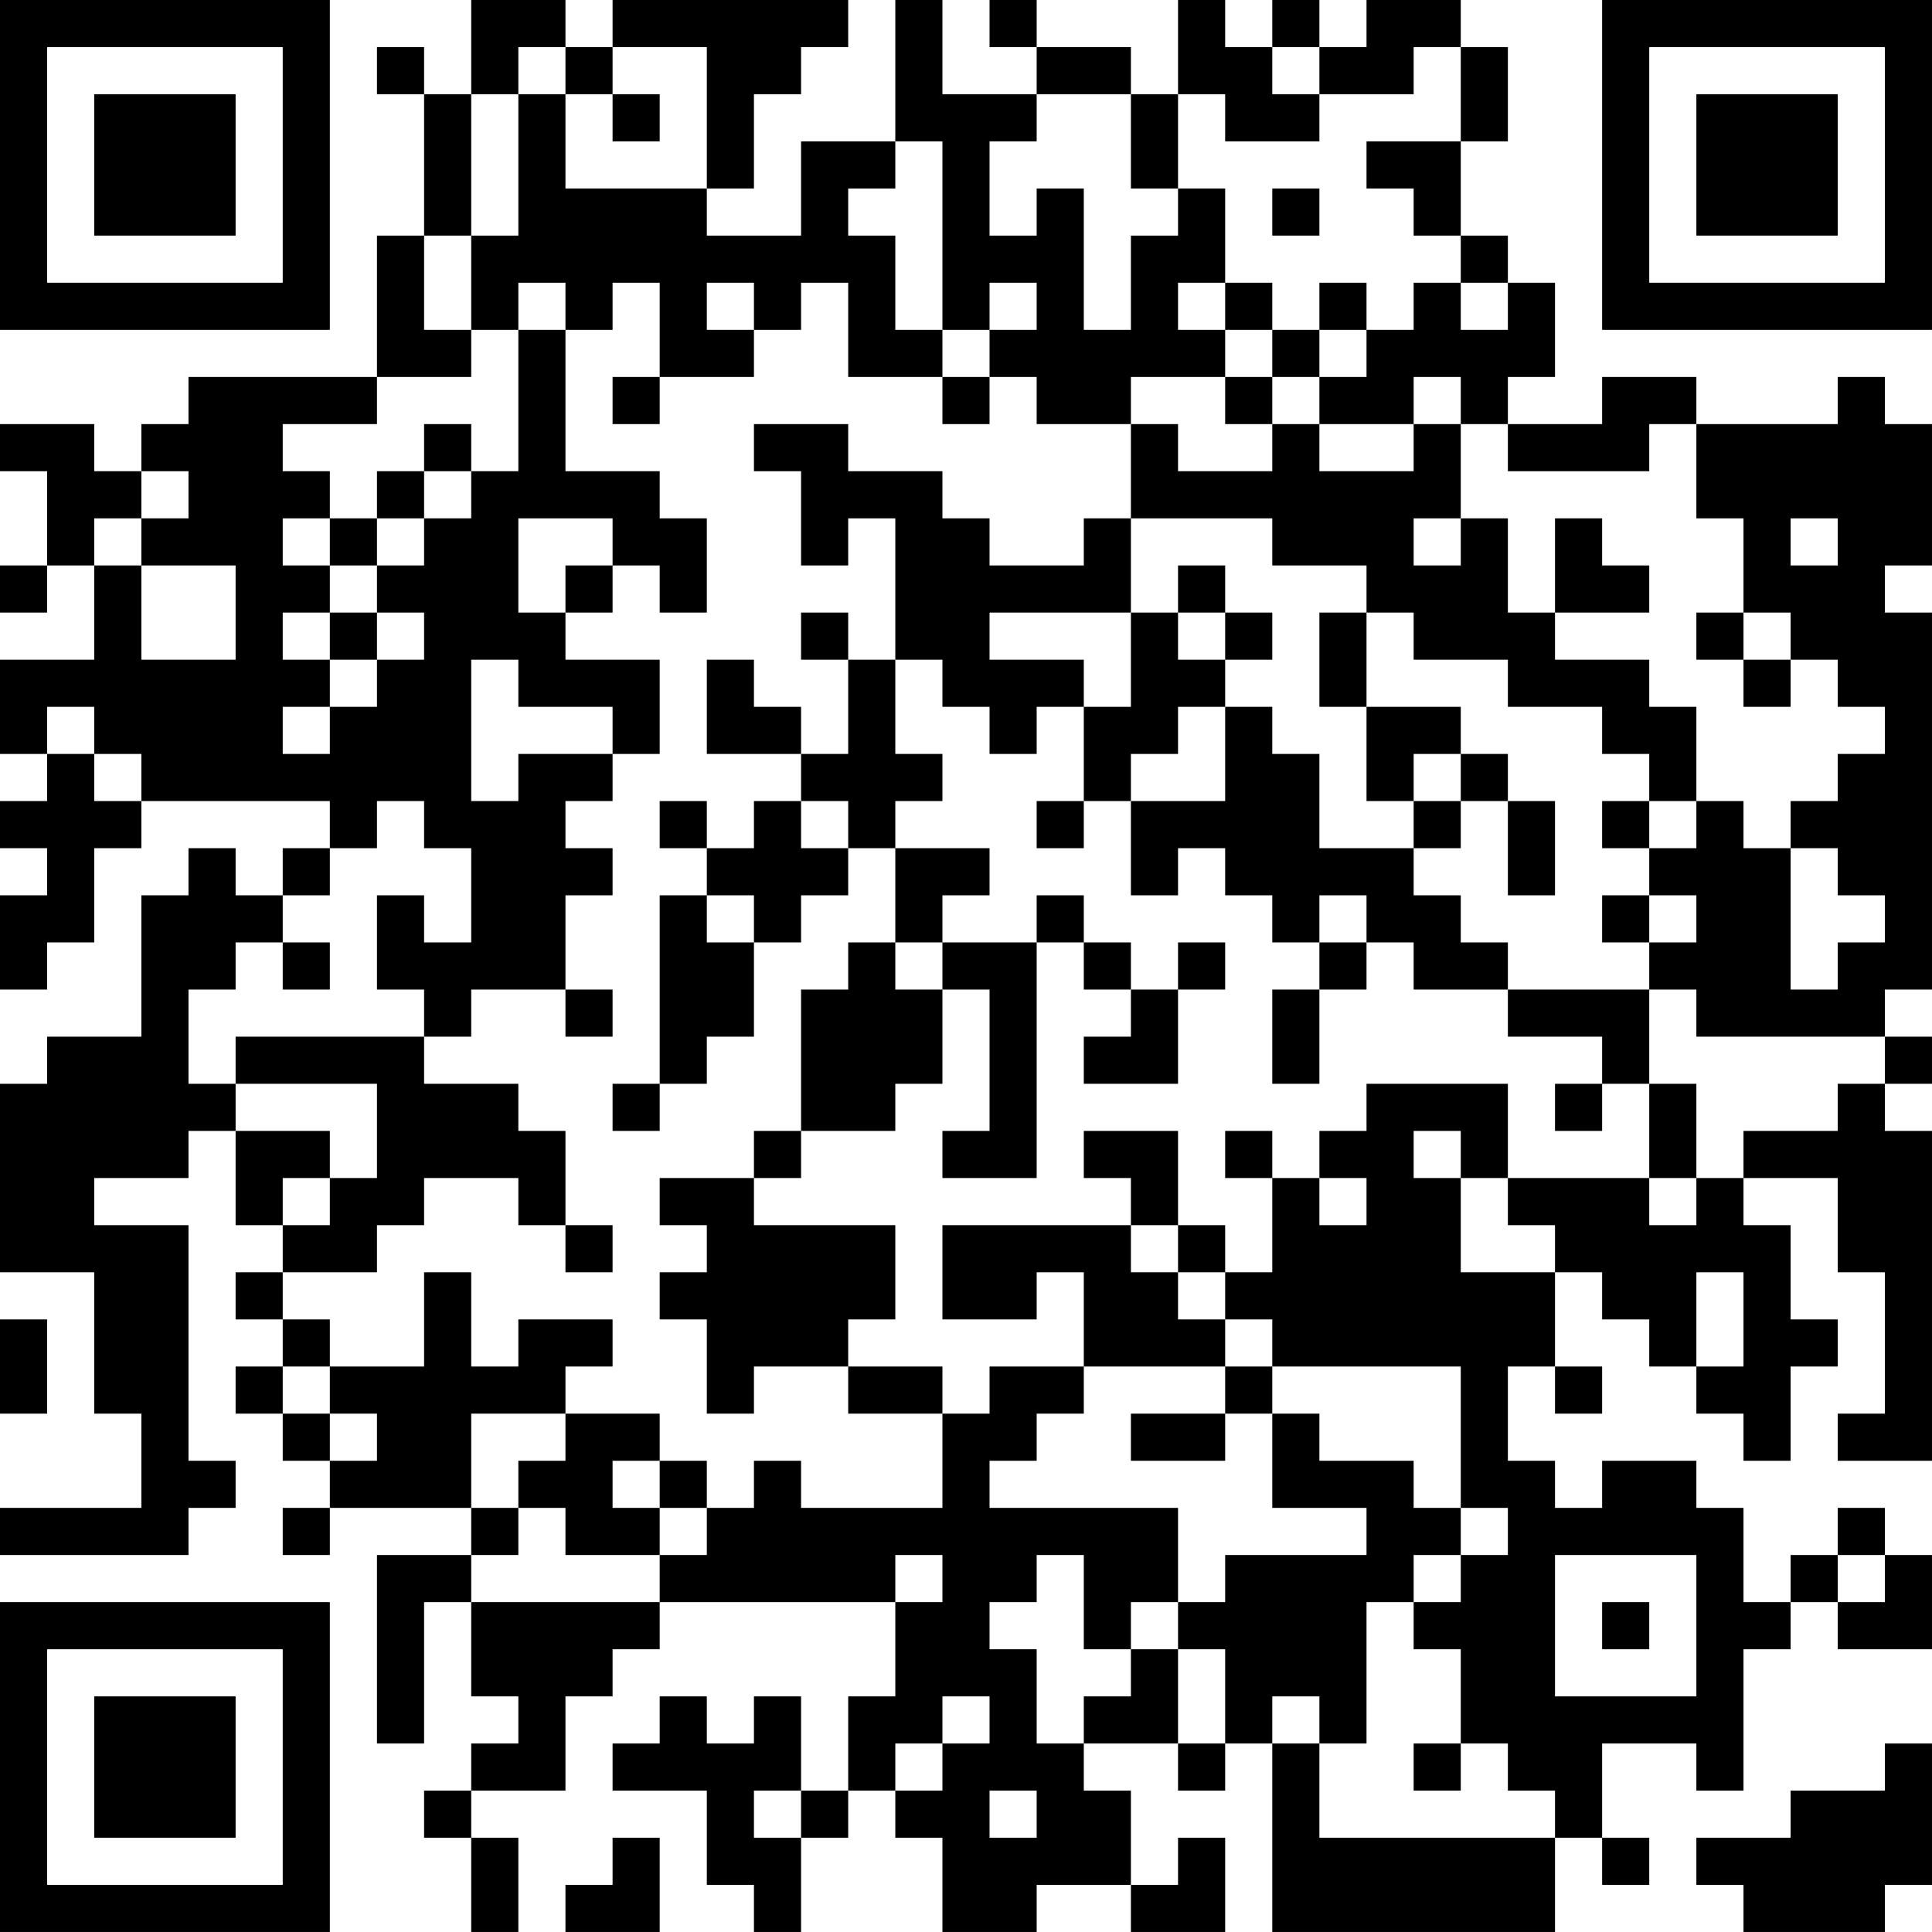 <?xml version="1.0" encoding="UTF-8"?>
<svg xmlns="http://www.w3.org/2000/svg" version="1.1" width="200" height="200" viewBox="0 0 200 200"><rect x="0" y="0" width="200" height="200" fill="#ffffff"/><g transform="scale(4.878)"><g transform="translate(0,0)"><path fill-rule="evenodd" d="M10 0L10 2L9 2L9 1L8 1L8 2L9 2L9 5L8 5L8 8L4 8L4 9L3 9L3 10L2 10L2 9L0 9L0 10L1 10L1 12L0 12L0 13L1 13L1 12L2 12L2 14L0 14L0 16L1 16L1 17L0 17L0 18L1 18L1 19L0 19L0 21L1 21L1 20L2 20L2 18L3 18L3 17L7 17L7 18L6 18L6 19L5 19L5 18L4 18L4 19L3 19L3 22L1 22L1 23L0 23L0 27L2 27L2 30L3 30L3 32L0 32L0 33L4 33L4 32L5 32L5 31L4 31L4 26L2 26L2 25L4 25L4 24L5 24L5 26L6 26L6 27L5 27L5 28L6 28L6 29L5 29L5 30L6 30L6 31L7 31L7 32L6 32L6 33L7 33L7 32L10 32L10 33L8 33L8 37L9 37L9 34L10 34L10 36L11 36L11 37L10 37L10 38L9 38L9 39L10 39L10 41L11 41L11 39L10 39L10 38L12 38L12 36L13 36L13 35L14 35L14 34L19 34L19 36L18 36L18 38L17 38L17 36L16 36L16 37L15 37L15 36L14 36L14 37L13 37L13 38L15 38L15 40L16 40L16 41L17 41L17 39L18 39L18 38L19 38L19 39L20 39L20 41L22 41L22 40L24 40L24 41L26 41L26 39L25 39L25 40L24 40L24 38L23 38L23 37L25 37L25 38L26 38L26 37L27 37L27 41L33 41L33 39L34 39L34 40L35 40L35 39L34 39L34 37L36 37L36 38L37 38L37 35L38 35L38 34L39 34L39 35L41 35L41 33L40 33L40 32L39 32L39 33L38 33L38 34L37 34L37 32L36 32L36 31L34 31L34 32L33 32L33 31L32 31L32 29L33 29L33 30L34 30L34 29L33 29L33 27L34 27L34 28L35 28L35 29L36 29L36 30L37 30L37 31L38 31L38 29L39 29L39 28L38 28L38 26L37 26L37 25L39 25L39 27L40 27L40 30L39 30L39 31L41 31L41 24L40 24L40 23L41 23L41 22L40 22L40 21L41 21L41 13L40 13L40 12L41 12L41 9L40 9L40 8L39 8L39 9L36 9L36 8L34 8L34 9L32 9L32 8L33 8L33 6L32 6L32 5L31 5L31 3L32 3L32 1L31 1L31 0L29 0L29 1L28 1L28 0L27 0L27 1L26 1L26 0L25 0L25 2L24 2L24 1L22 1L22 0L21 0L21 1L22 1L22 2L20 2L20 0L19 0L19 3L17 3L17 5L15 5L15 4L16 4L16 2L17 2L17 1L18 1L18 0L13 0L13 1L12 1L12 0ZM11 1L11 2L10 2L10 5L9 5L9 7L10 7L10 8L8 8L8 9L6 9L6 10L7 10L7 11L6 11L6 12L7 12L7 13L6 13L6 14L7 14L7 15L6 15L6 16L7 16L7 15L8 15L8 14L9 14L9 13L8 13L8 12L9 12L9 11L10 11L10 10L11 10L11 7L12 7L12 10L14 10L14 11L15 11L15 13L14 13L14 12L13 12L13 11L11 11L11 13L12 13L12 14L14 14L14 16L13 16L13 15L11 15L11 14L10 14L10 17L11 17L11 16L13 16L13 17L12 17L12 18L13 18L13 19L12 19L12 21L10 21L10 22L9 22L9 21L8 21L8 19L9 19L9 20L10 20L10 18L9 18L9 17L8 17L8 18L7 18L7 19L6 19L6 20L5 20L5 21L4 21L4 23L5 23L5 24L7 24L7 25L6 25L6 26L7 26L7 25L8 25L8 23L5 23L5 22L9 22L9 23L11 23L11 24L12 24L12 26L11 26L11 25L9 25L9 26L8 26L8 27L6 27L6 28L7 28L7 29L6 29L6 30L7 30L7 31L8 31L8 30L7 30L7 29L9 29L9 27L10 27L10 29L11 29L11 28L13 28L13 29L12 29L12 30L10 30L10 32L11 32L11 33L10 33L10 34L14 34L14 33L15 33L15 32L16 32L16 31L17 31L17 32L20 32L20 30L21 30L21 29L23 29L23 30L22 30L22 31L21 31L21 32L25 32L25 34L24 34L24 35L23 35L23 33L22 33L22 34L21 34L21 35L22 35L22 37L23 37L23 36L24 36L24 35L25 35L25 37L26 37L26 35L25 35L25 34L26 34L26 33L29 33L29 32L27 32L27 30L28 30L28 31L30 31L30 32L31 32L31 33L30 33L30 34L29 34L29 37L28 37L28 36L27 36L27 37L28 37L28 39L33 39L33 38L32 38L32 37L31 37L31 35L30 35L30 34L31 34L31 33L32 33L32 32L31 32L31 29L27 29L27 28L26 28L26 27L27 27L27 25L28 25L28 26L29 26L29 25L28 25L28 24L29 24L29 23L32 23L32 25L31 25L31 24L30 24L30 25L31 25L31 27L33 27L33 26L32 26L32 25L35 25L35 26L36 26L36 25L37 25L37 24L39 24L39 23L40 23L40 22L36 22L36 21L35 21L35 20L36 20L36 19L35 19L35 18L36 18L36 17L37 17L37 18L38 18L38 21L39 21L39 20L40 20L40 19L39 19L39 18L38 18L38 17L39 17L39 16L40 16L40 15L39 15L39 14L38 14L38 13L37 13L37 11L36 11L36 9L35 9L35 10L32 10L32 9L31 9L31 8L30 8L30 9L28 9L28 8L29 8L29 7L30 7L30 6L31 6L31 7L32 7L32 6L31 6L31 5L30 5L30 4L29 4L29 3L31 3L31 1L30 1L30 2L28 2L28 1L27 1L27 2L28 2L28 3L26 3L26 2L25 2L25 4L24 4L24 2L22 2L22 3L21 3L21 5L22 5L22 4L23 4L23 7L24 7L24 5L25 5L25 4L26 4L26 6L25 6L25 7L26 7L26 8L24 8L24 9L22 9L22 8L21 8L21 7L22 7L22 6L21 6L21 7L20 7L20 3L19 3L19 4L18 4L18 5L19 5L19 7L20 7L20 8L18 8L18 6L17 6L17 7L16 7L16 6L15 6L15 7L16 7L16 8L14 8L14 6L13 6L13 7L12 7L12 6L11 6L11 7L10 7L10 5L11 5L11 2L12 2L12 4L15 4L15 1L13 1L13 2L12 2L12 1ZM13 2L13 3L14 3L14 2ZM27 4L27 5L28 5L28 4ZM26 6L26 7L27 7L27 8L26 8L26 9L27 9L27 10L25 10L25 9L24 9L24 11L23 11L23 12L21 12L21 11L20 11L20 10L18 10L18 9L16 9L16 10L17 10L17 12L18 12L18 11L19 11L19 14L18 14L18 13L17 13L17 14L18 14L18 16L17 16L17 15L16 15L16 14L15 14L15 16L17 16L17 17L16 17L16 18L15 18L15 17L14 17L14 18L15 18L15 19L14 19L14 23L13 23L13 24L14 24L14 23L15 23L15 22L16 22L16 20L17 20L17 19L18 19L18 18L19 18L19 20L18 20L18 21L17 21L17 24L16 24L16 25L14 25L14 26L15 26L15 27L14 27L14 28L15 28L15 30L16 30L16 29L18 29L18 30L20 30L20 29L18 29L18 28L19 28L19 26L16 26L16 25L17 25L17 24L19 24L19 23L20 23L20 21L21 21L21 24L20 24L20 25L22 25L22 20L23 20L23 21L24 21L24 22L23 22L23 23L25 23L25 21L26 21L26 20L25 20L25 21L24 21L24 20L23 20L23 19L22 19L22 20L20 20L20 19L21 19L21 18L19 18L19 17L20 17L20 16L19 16L19 14L20 14L20 15L21 15L21 16L22 16L22 15L23 15L23 17L22 17L22 18L23 18L23 17L24 17L24 19L25 19L25 18L26 18L26 19L27 19L27 20L28 20L28 21L27 21L27 23L28 23L28 21L29 21L29 20L30 20L30 21L32 21L32 22L34 22L34 23L33 23L33 24L34 24L34 23L35 23L35 25L36 25L36 23L35 23L35 21L32 21L32 20L31 20L31 19L30 19L30 18L31 18L31 17L32 17L32 19L33 19L33 17L32 17L32 16L31 16L31 15L29 15L29 13L30 13L30 14L32 14L32 15L34 15L34 16L35 16L35 17L34 17L34 18L35 18L35 17L36 17L36 15L35 15L35 14L33 14L33 13L35 13L35 12L34 12L34 11L33 11L33 13L32 13L32 11L31 11L31 9L30 9L30 10L28 10L28 9L27 9L27 8L28 8L28 7L29 7L29 6L28 6L28 7L27 7L27 6ZM13 8L13 9L14 9L14 8ZM20 8L20 9L21 9L21 8ZM9 9L9 10L8 10L8 11L7 11L7 12L8 12L8 11L9 11L9 10L10 10L10 9ZM3 10L3 11L2 11L2 12L3 12L3 14L5 14L5 12L3 12L3 11L4 11L4 10ZM24 11L24 13L21 13L21 14L23 14L23 15L24 15L24 13L25 13L25 14L26 14L26 15L25 15L25 16L24 16L24 17L26 17L26 15L27 15L27 16L28 16L28 18L30 18L30 17L31 17L31 16L30 16L30 17L29 17L29 15L28 15L28 13L29 13L29 12L27 12L27 11ZM30 11L30 12L31 12L31 11ZM38 11L38 12L39 12L39 11ZM12 12L12 13L13 13L13 12ZM25 12L25 13L26 13L26 14L27 14L27 13L26 13L26 12ZM7 13L7 14L8 14L8 13ZM36 13L36 14L37 14L37 15L38 15L38 14L37 14L37 13ZM1 15L1 16L2 16L2 17L3 17L3 16L2 16L2 15ZM17 17L17 18L18 18L18 17ZM15 19L15 20L16 20L16 19ZM28 19L28 20L29 20L29 19ZM34 19L34 20L35 20L35 19ZM6 20L6 21L7 21L7 20ZM19 20L19 21L20 21L20 20ZM12 21L12 22L13 22L13 21ZM23 24L23 25L24 25L24 26L20 26L20 28L22 28L22 27L23 27L23 29L26 29L26 30L24 30L24 31L26 31L26 30L27 30L27 29L26 29L26 28L25 28L25 27L26 27L26 26L25 26L25 24ZM26 24L26 25L27 25L27 24ZM12 26L12 27L13 27L13 26ZM24 26L24 27L25 27L25 26ZM36 27L36 29L37 29L37 27ZM0 28L0 30L1 30L1 28ZM12 30L12 31L11 31L11 32L12 32L12 33L14 33L14 32L15 32L15 31L14 31L14 30ZM13 31L13 32L14 32L14 31ZM19 33L19 34L20 34L20 33ZM33 33L33 36L36 36L36 33ZM39 33L39 34L40 34L40 33ZM34 34L34 35L35 35L35 34ZM20 36L20 37L19 37L19 38L20 38L20 37L21 37L21 36ZM30 37L30 38L31 38L31 37ZM40 37L40 38L38 38L38 39L36 39L36 40L37 40L37 41L40 41L40 40L41 40L41 37ZM16 38L16 39L17 39L17 38ZM21 38L21 39L22 39L22 38ZM13 39L13 40L12 40L12 41L14 41L14 39ZM0 0L0 7L7 7L7 0ZM1 1L1 6L6 6L6 1ZM2 2L2 5L5 5L5 2ZM34 0L34 7L41 7L41 0ZM35 1L35 6L40 6L40 1ZM36 2L36 5L39 5L39 2ZM0 34L0 41L7 41L7 34ZM1 35L1 40L6 40L6 35ZM2 36L2 39L5 39L5 36Z" fill="#000000"/></g></g></svg>
